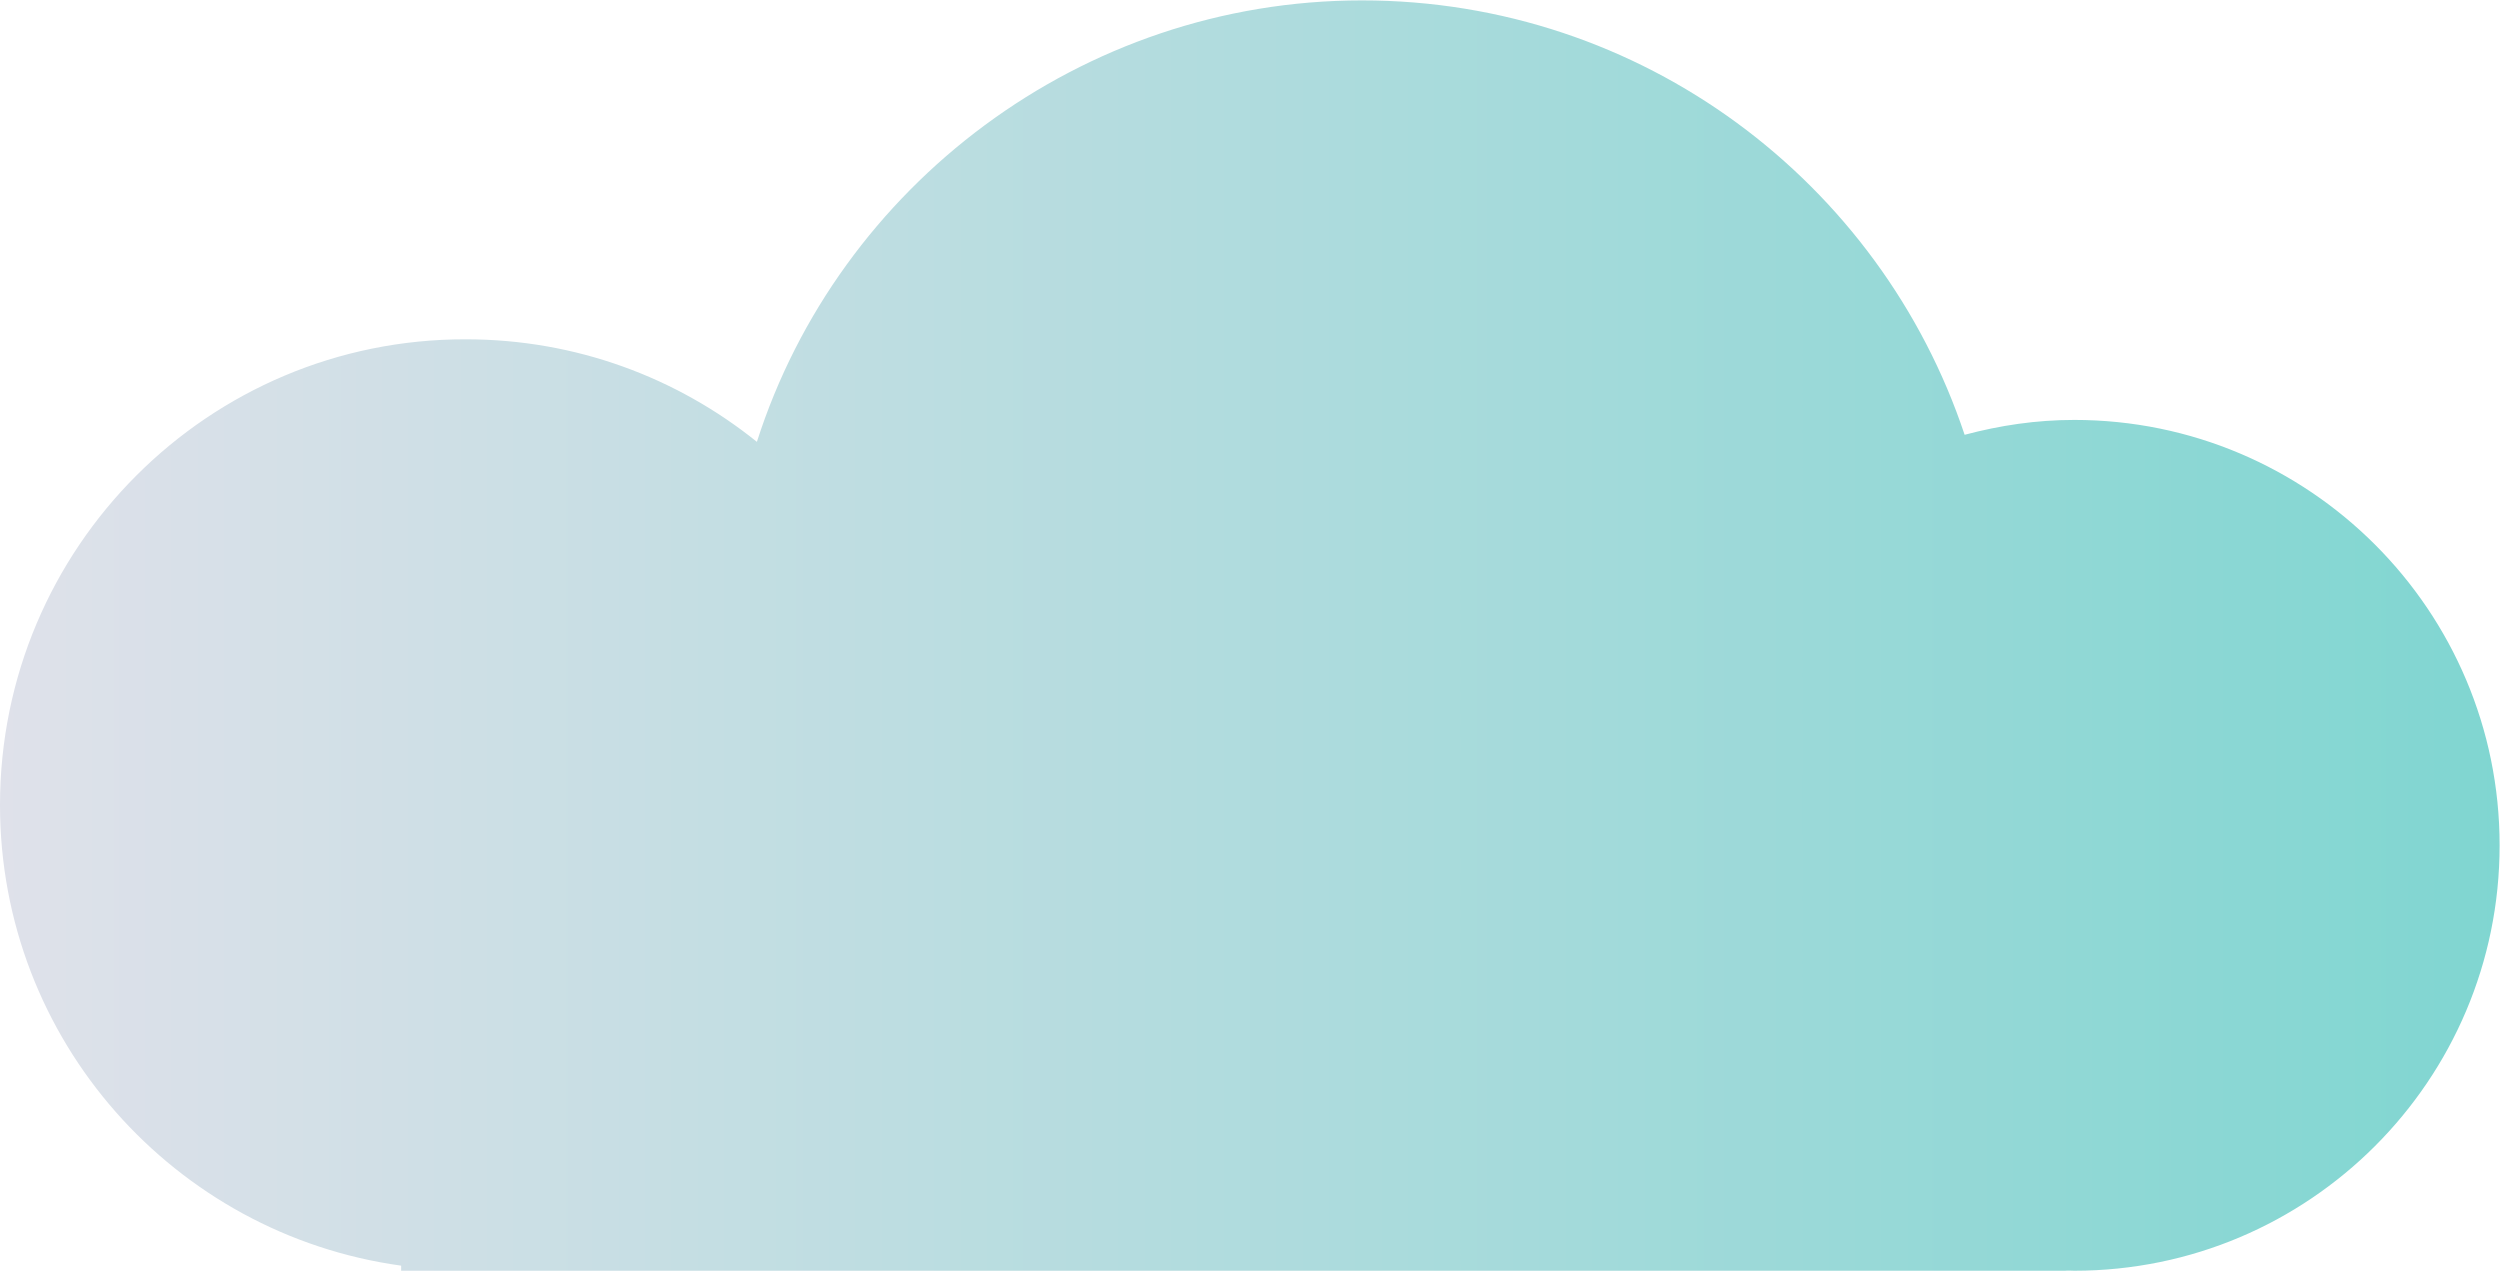 <?xml version="1.0" encoding="UTF-8"?><svg id="Layer_1" xmlns="http://www.w3.org/2000/svg" xmlns:xlink="http://www.w3.org/1999/xlink" viewBox="0 0 63.88 32.47"><defs><style>.cls-1{fill:url(#New_Gradient_Swatch);}</style><linearGradient id="New_Gradient_Swatch" x1="0" y1="16.23" x2="63.88" y2="16.23" gradientUnits="userSpaceOnUse"><stop offset="0" stop-color="#dfe1ea"/><stop offset="1" stop-color="#80d6d1"/></linearGradient></defs><path class="cls-1" d="m53,10.73c-.97,0-1.9.14-2.8.38-2.15-6.45-8.23-11.1-15.4-11.1s-13.37,4.74-15.46,11.28c-2.04-1.64-4.62-2.62-7.44-2.62C5.33,8.66,0,13.99,0,20.57c0,6.01,4.46,10.97,10.25,11.77v.13h42.52c.08-.01.16,0,.23,0,6,0,10.87-4.87,10.87-10.87s-4.87-10.87-10.87-10.87Z"/></svg>